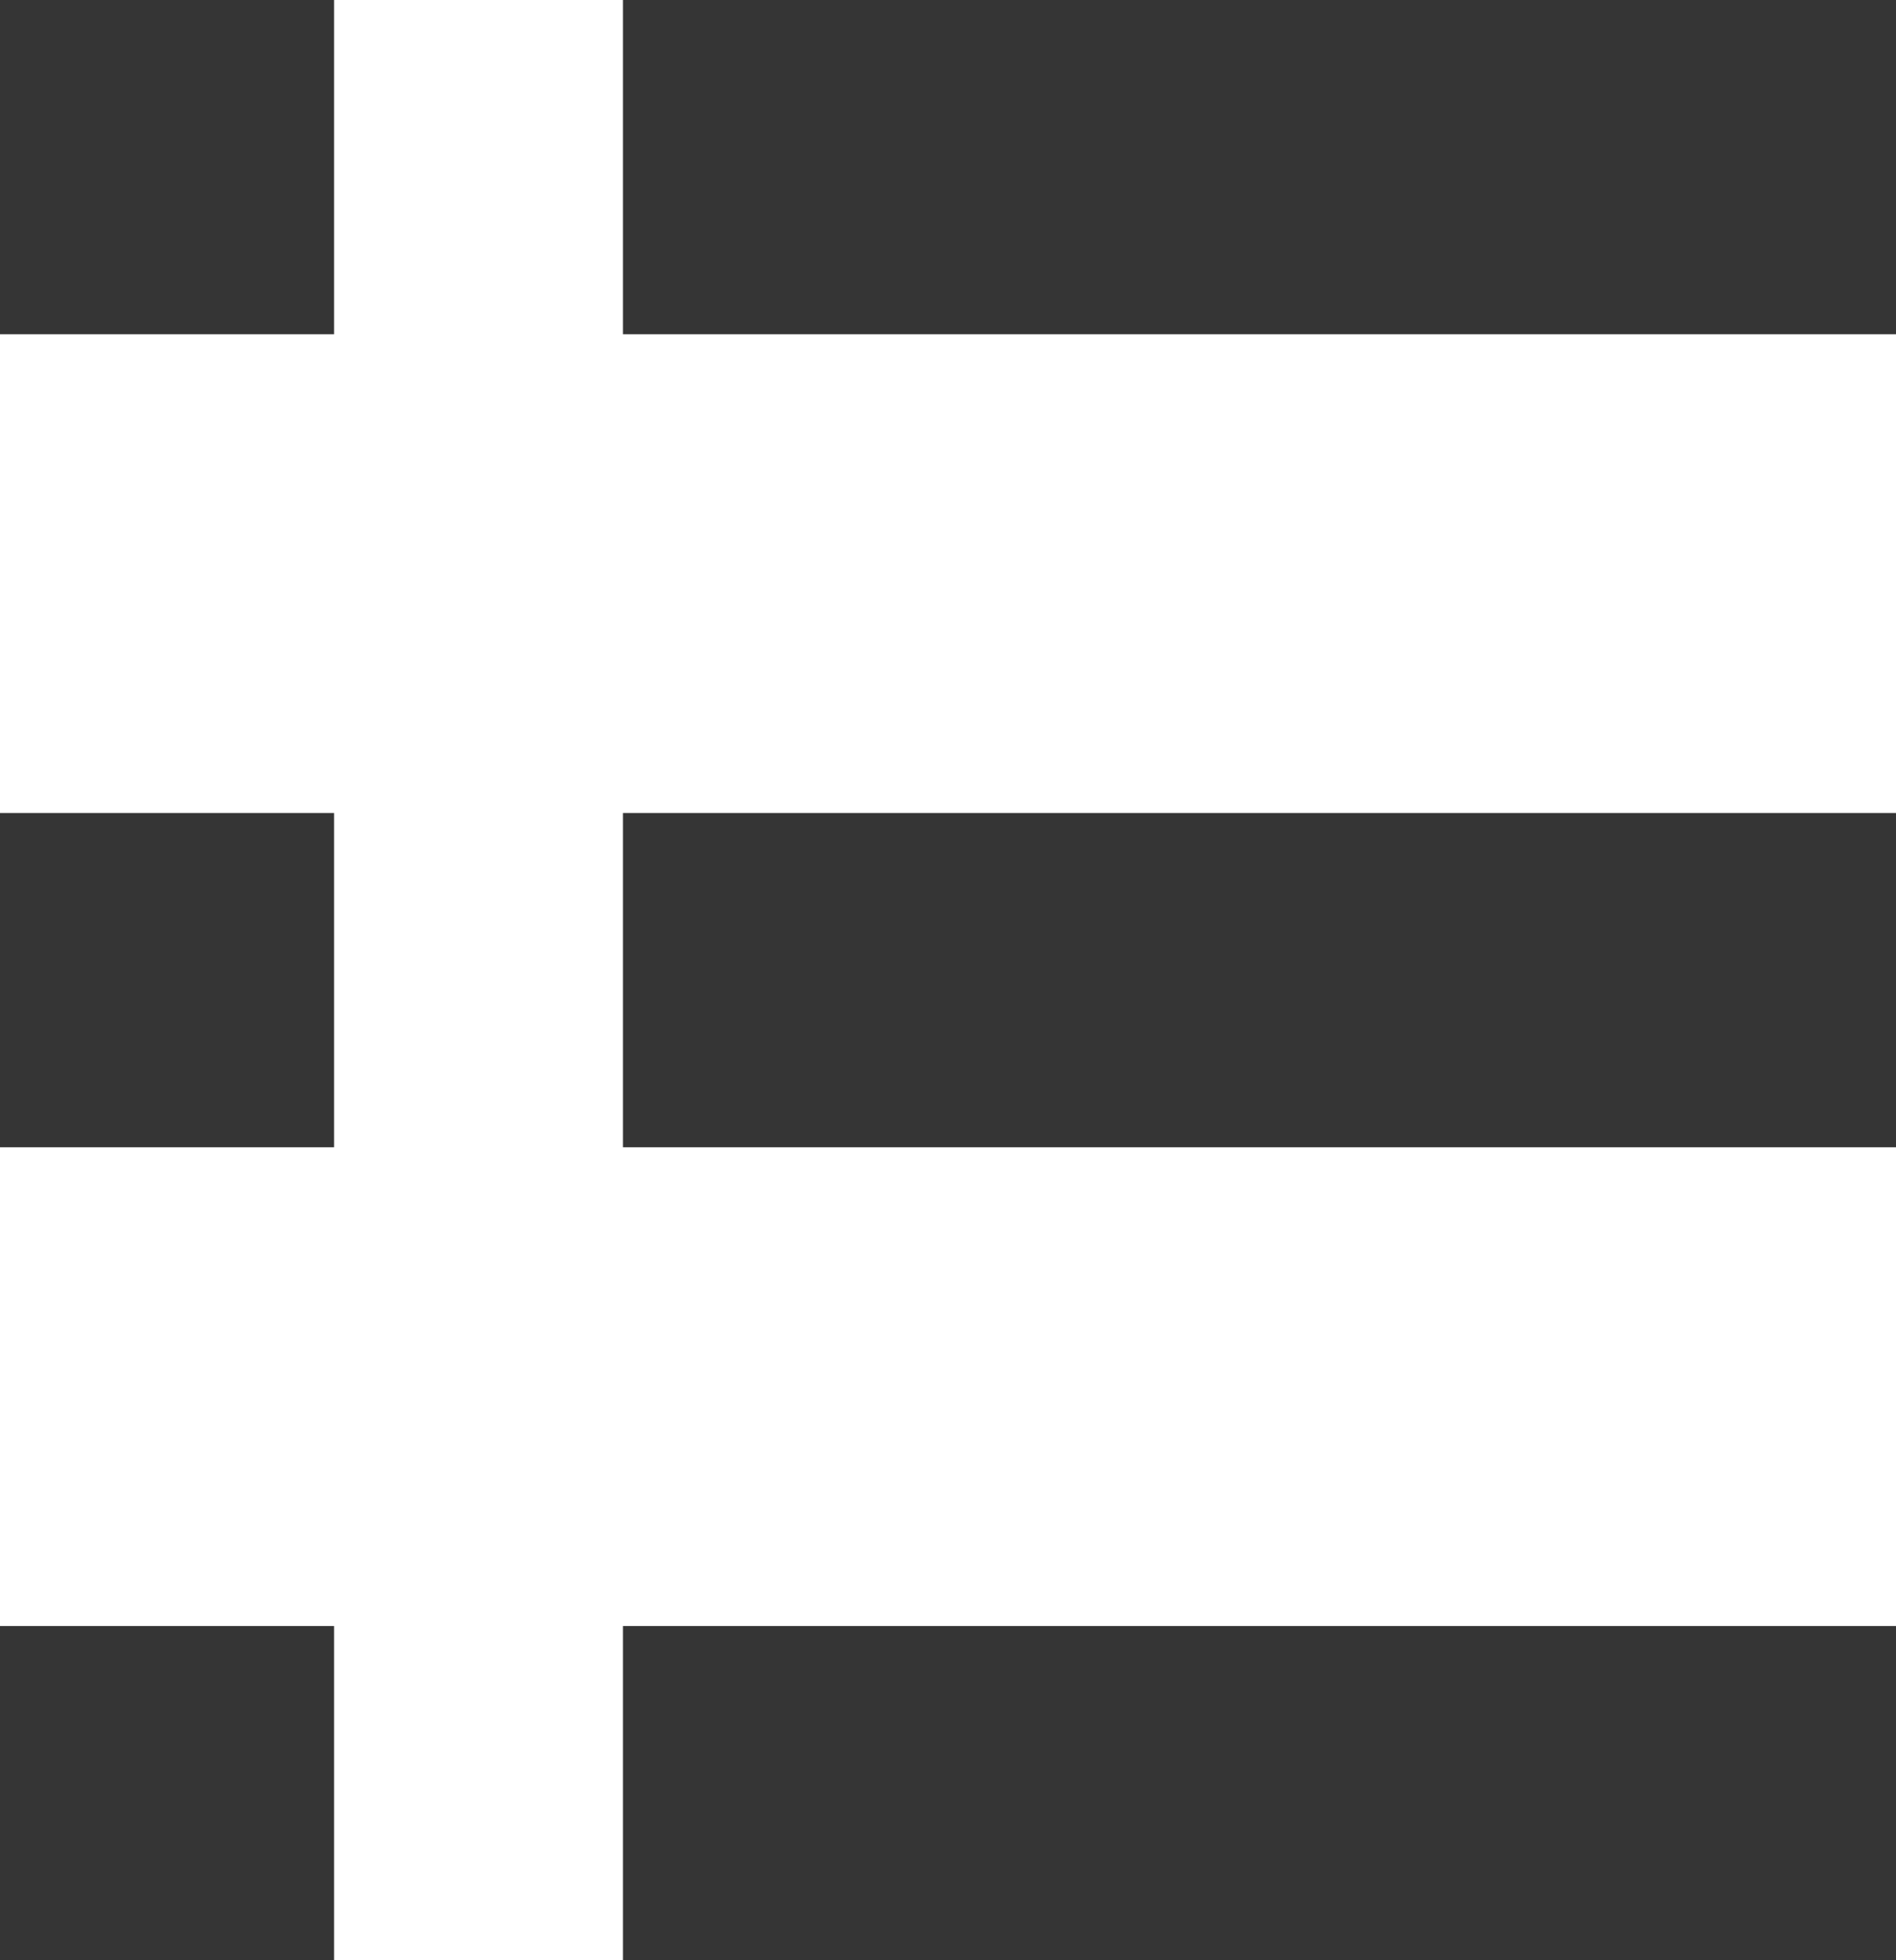 <?xml version="1.0" encoding="utf-8"?>
<!-- Generator: Adobe Illustrator 25.1.0, SVG Export Plug-In . SVG Version: 6.00 Build 0)  -->
<svg version="1.1" id="Calque_1" xmlns="http://www.w3.org/2000/svg" xmlns:xlink="http://www.w3.org/1999/xlink" x="0px" y="0px"
	 viewBox="0 0 21 21.7" style="enable-background:new 0 0 21 21.7;" xml:space="preserve">
<style type="text/css">
	.st0{fill:#353535;}
</style>
<g>
	<g>
		<rect y="18" class="st0" width="3.7" height="3.7"/>
		<rect x="6.9" y="18" class="st0" width="14.1" height="3.7"/>
	</g>
	<g>
		<rect y="9" class="st0" width="3.7" height="3.7"/>
		<rect x="6.9" y="9" class="st0" width="14.1" height="3.7"/>
	</g>
	<g>
		<rect class="st0" width="3.7" height="3.7"/>
		<rect x="6.9" class="st0" width="14.1" height="3.7"/>
	</g>
</g>
</svg>
